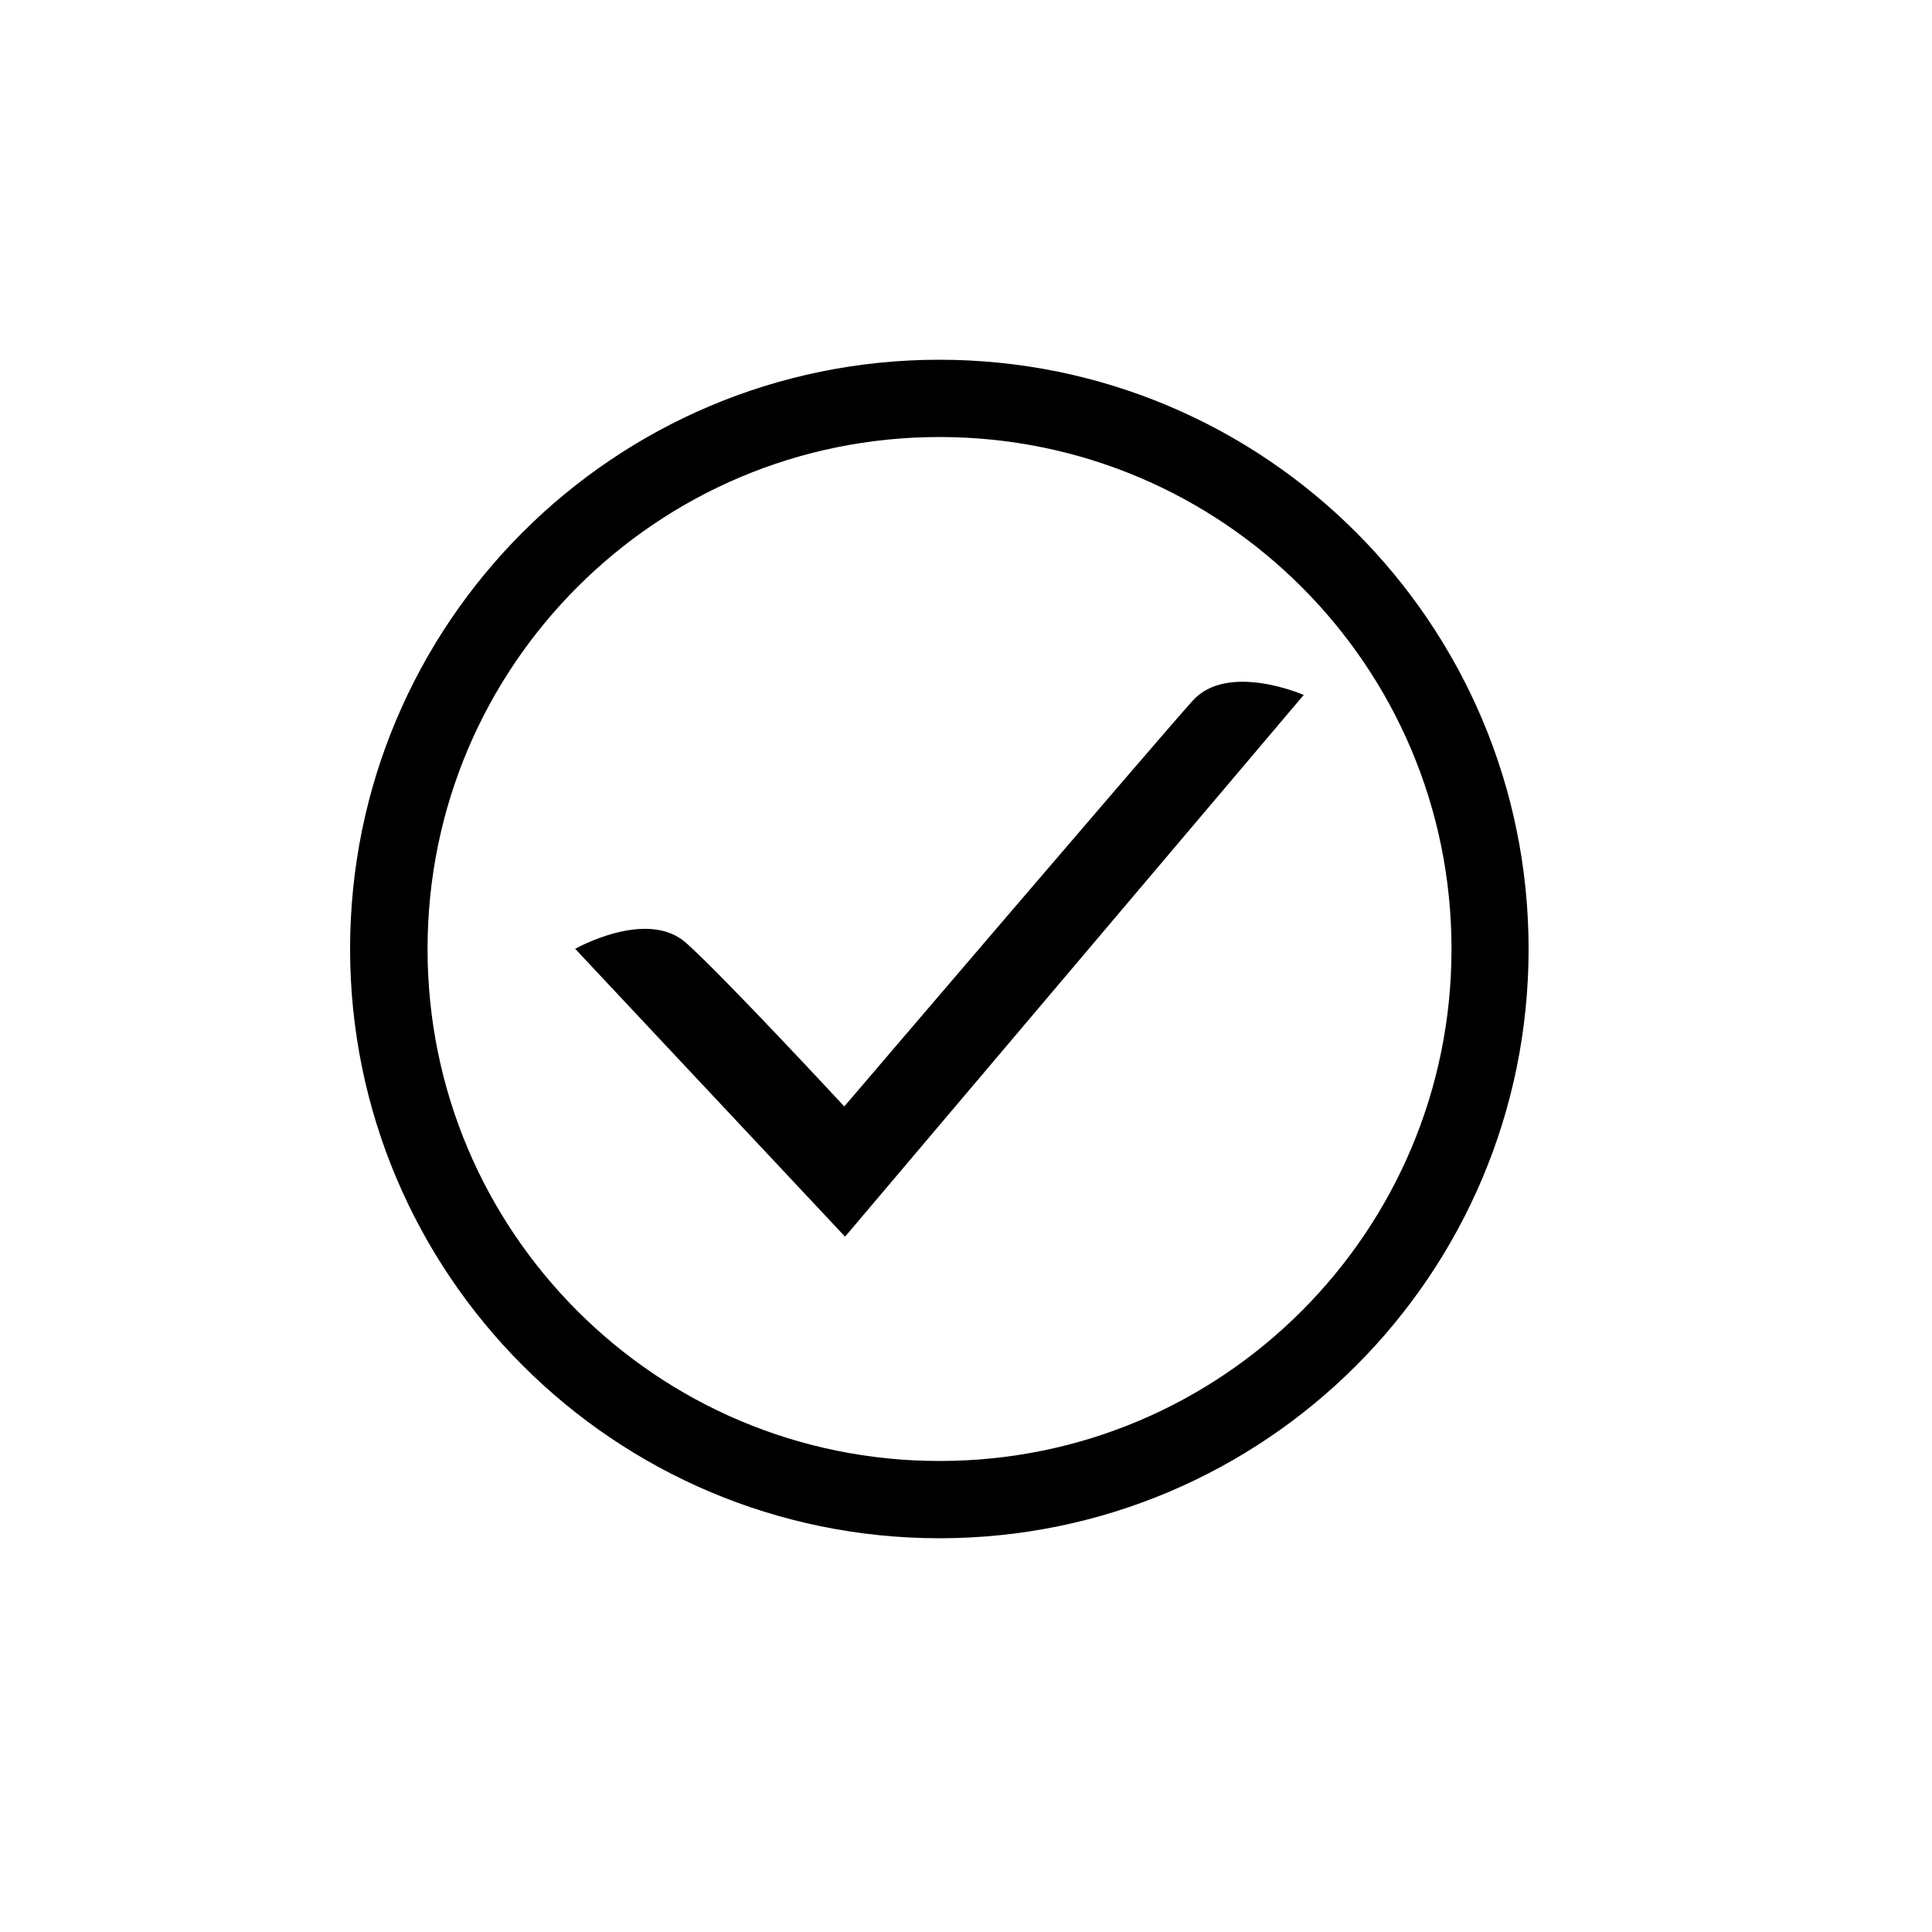 <svg width="260" height="260" viewBox="0 0 260 260" fill="none" xmlns="http://www.w3.org/2000/svg">
<path d="M126.412 207.012C170.222 207.012 205.712 171.522 205.712 127.712C205.712 83.902 170.222 48.412 126.412 48.412C82.602 48.412 47.112 83.902 47.112 127.712C47.138 171.496 82.627 206.986 126.412 207.012ZM77.715 78.988C90.195 66.508 107.381 58.813 126.438 58.813C145.47 58.813 162.682 66.509 175.163 78.988C187.644 91.467 195.338 108.654 195.338 127.713C195.338 146.745 187.643 163.956 175.163 176.438C162.683 188.919 145.497 196.613 126.438 196.613C107.406 196.613 90.195 188.917 77.714 176.438C65.233 163.957 57.538 146.772 57.538 127.713C57.538 108.655 65.235 91.469 77.714 78.988H77.715Z" fill="black"/>
<path d="M175.448 93.522C175.448 93.522 165.23 89.05 160.498 94.302C155.793 99.527 113.62 148.902 113.62 148.902C113.62 148.902 97.604 131.612 92.352 126.906C87.1 122.201 77.402 127.686 77.402 127.686L113.724 166.426L175.448 93.523V93.522Z" fill="black"/>
</svg>
